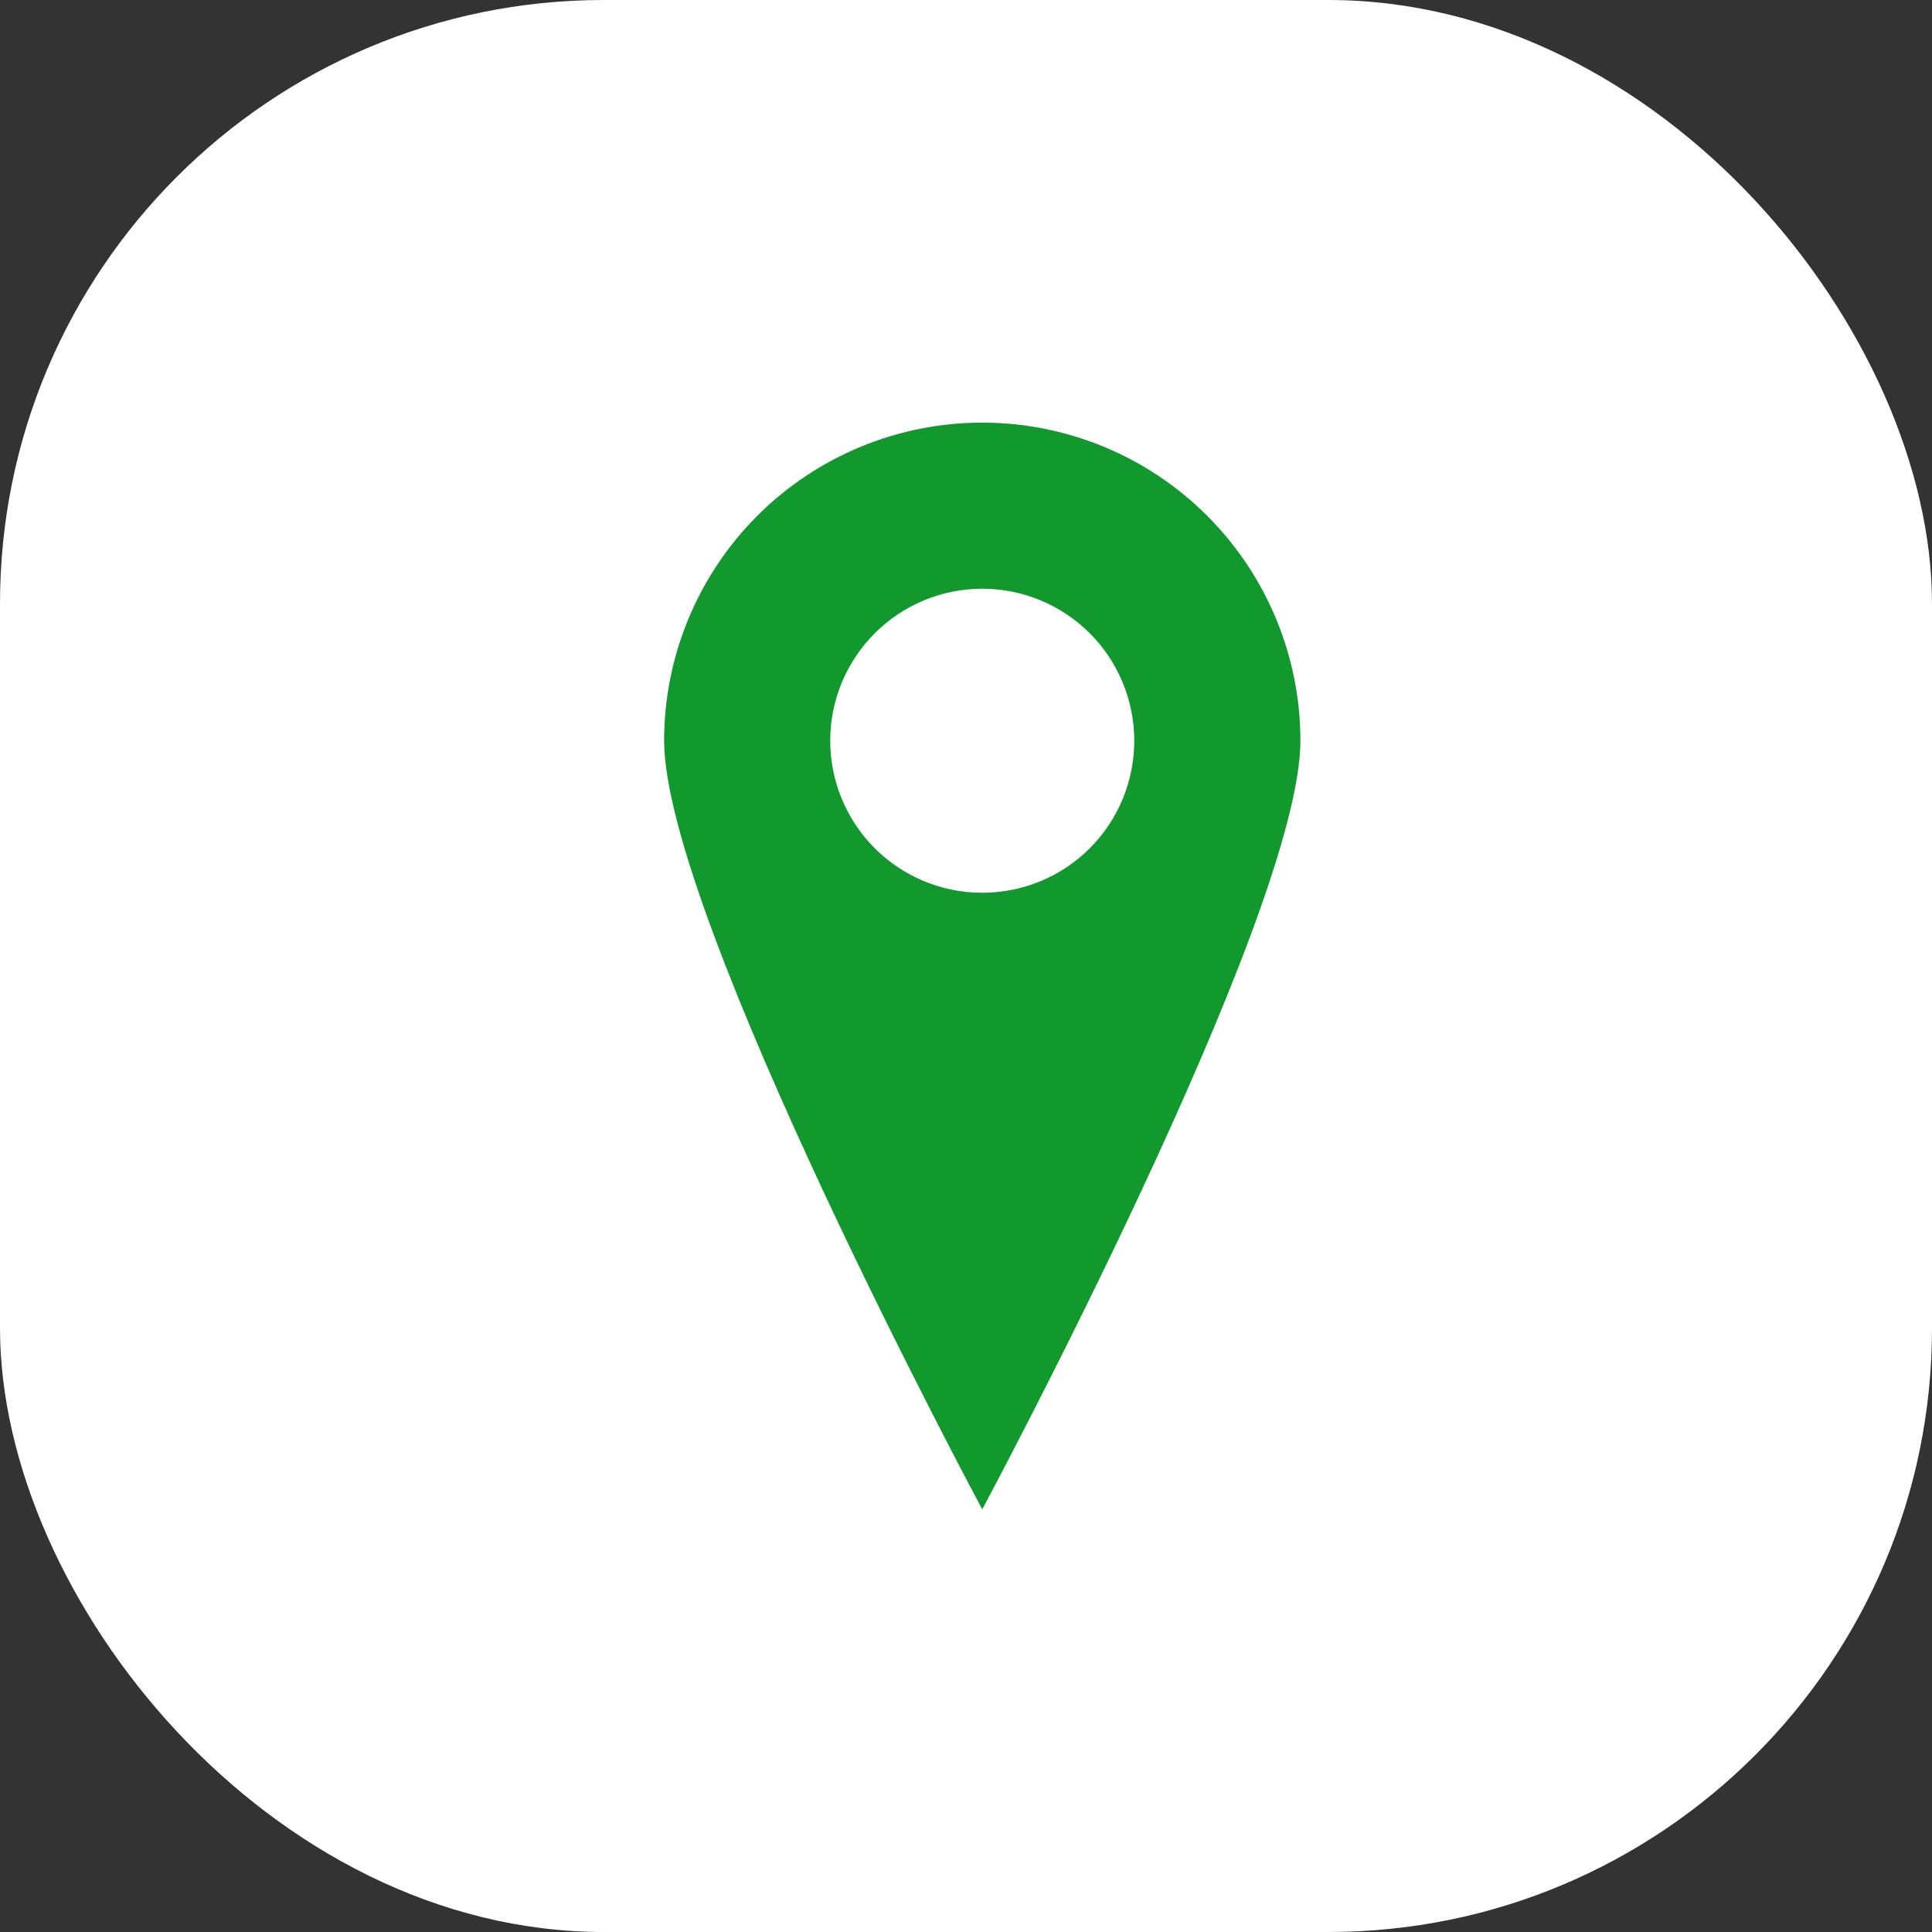 <svg width="32" height="32" viewBox="0 0 32 32" fill="none" xmlns="http://www.w3.org/2000/svg">
  <rect x="0" y="0" width="32" height="32" fill="#333333" stroke="none"/>
  <rect width="32" height="32" rx="10" fill="white" />
  <path d="M16.269 7C14.872 7 13.531 7.555 12.543 8.543C11.555 9.532 11 10.872 11 12.269C11 15.18 16.269 25 16.269 25C16.269 25 21.539 15.181 21.539 12.269C21.539 10.872 20.983 9.532 19.995 8.543C19.007 7.555 17.667 7 16.269 7ZM16.269 14.787C15.601 14.787 14.961 14.522 14.489 14.05C14.017 13.578 13.751 12.937 13.751 12.269C13.751 11.601 14.017 10.961 14.489 10.489C14.961 10.017 15.601 9.751 16.269 9.751C16.937 9.751 17.578 10.017 18.05 10.489C18.522 10.961 18.787 11.601 18.787 12.269C18.787 12.937 18.522 13.578 18.05 14.05C17.578 14.522 16.937 14.787 16.269 14.787Z" fill="#11992D" />
</svg>
